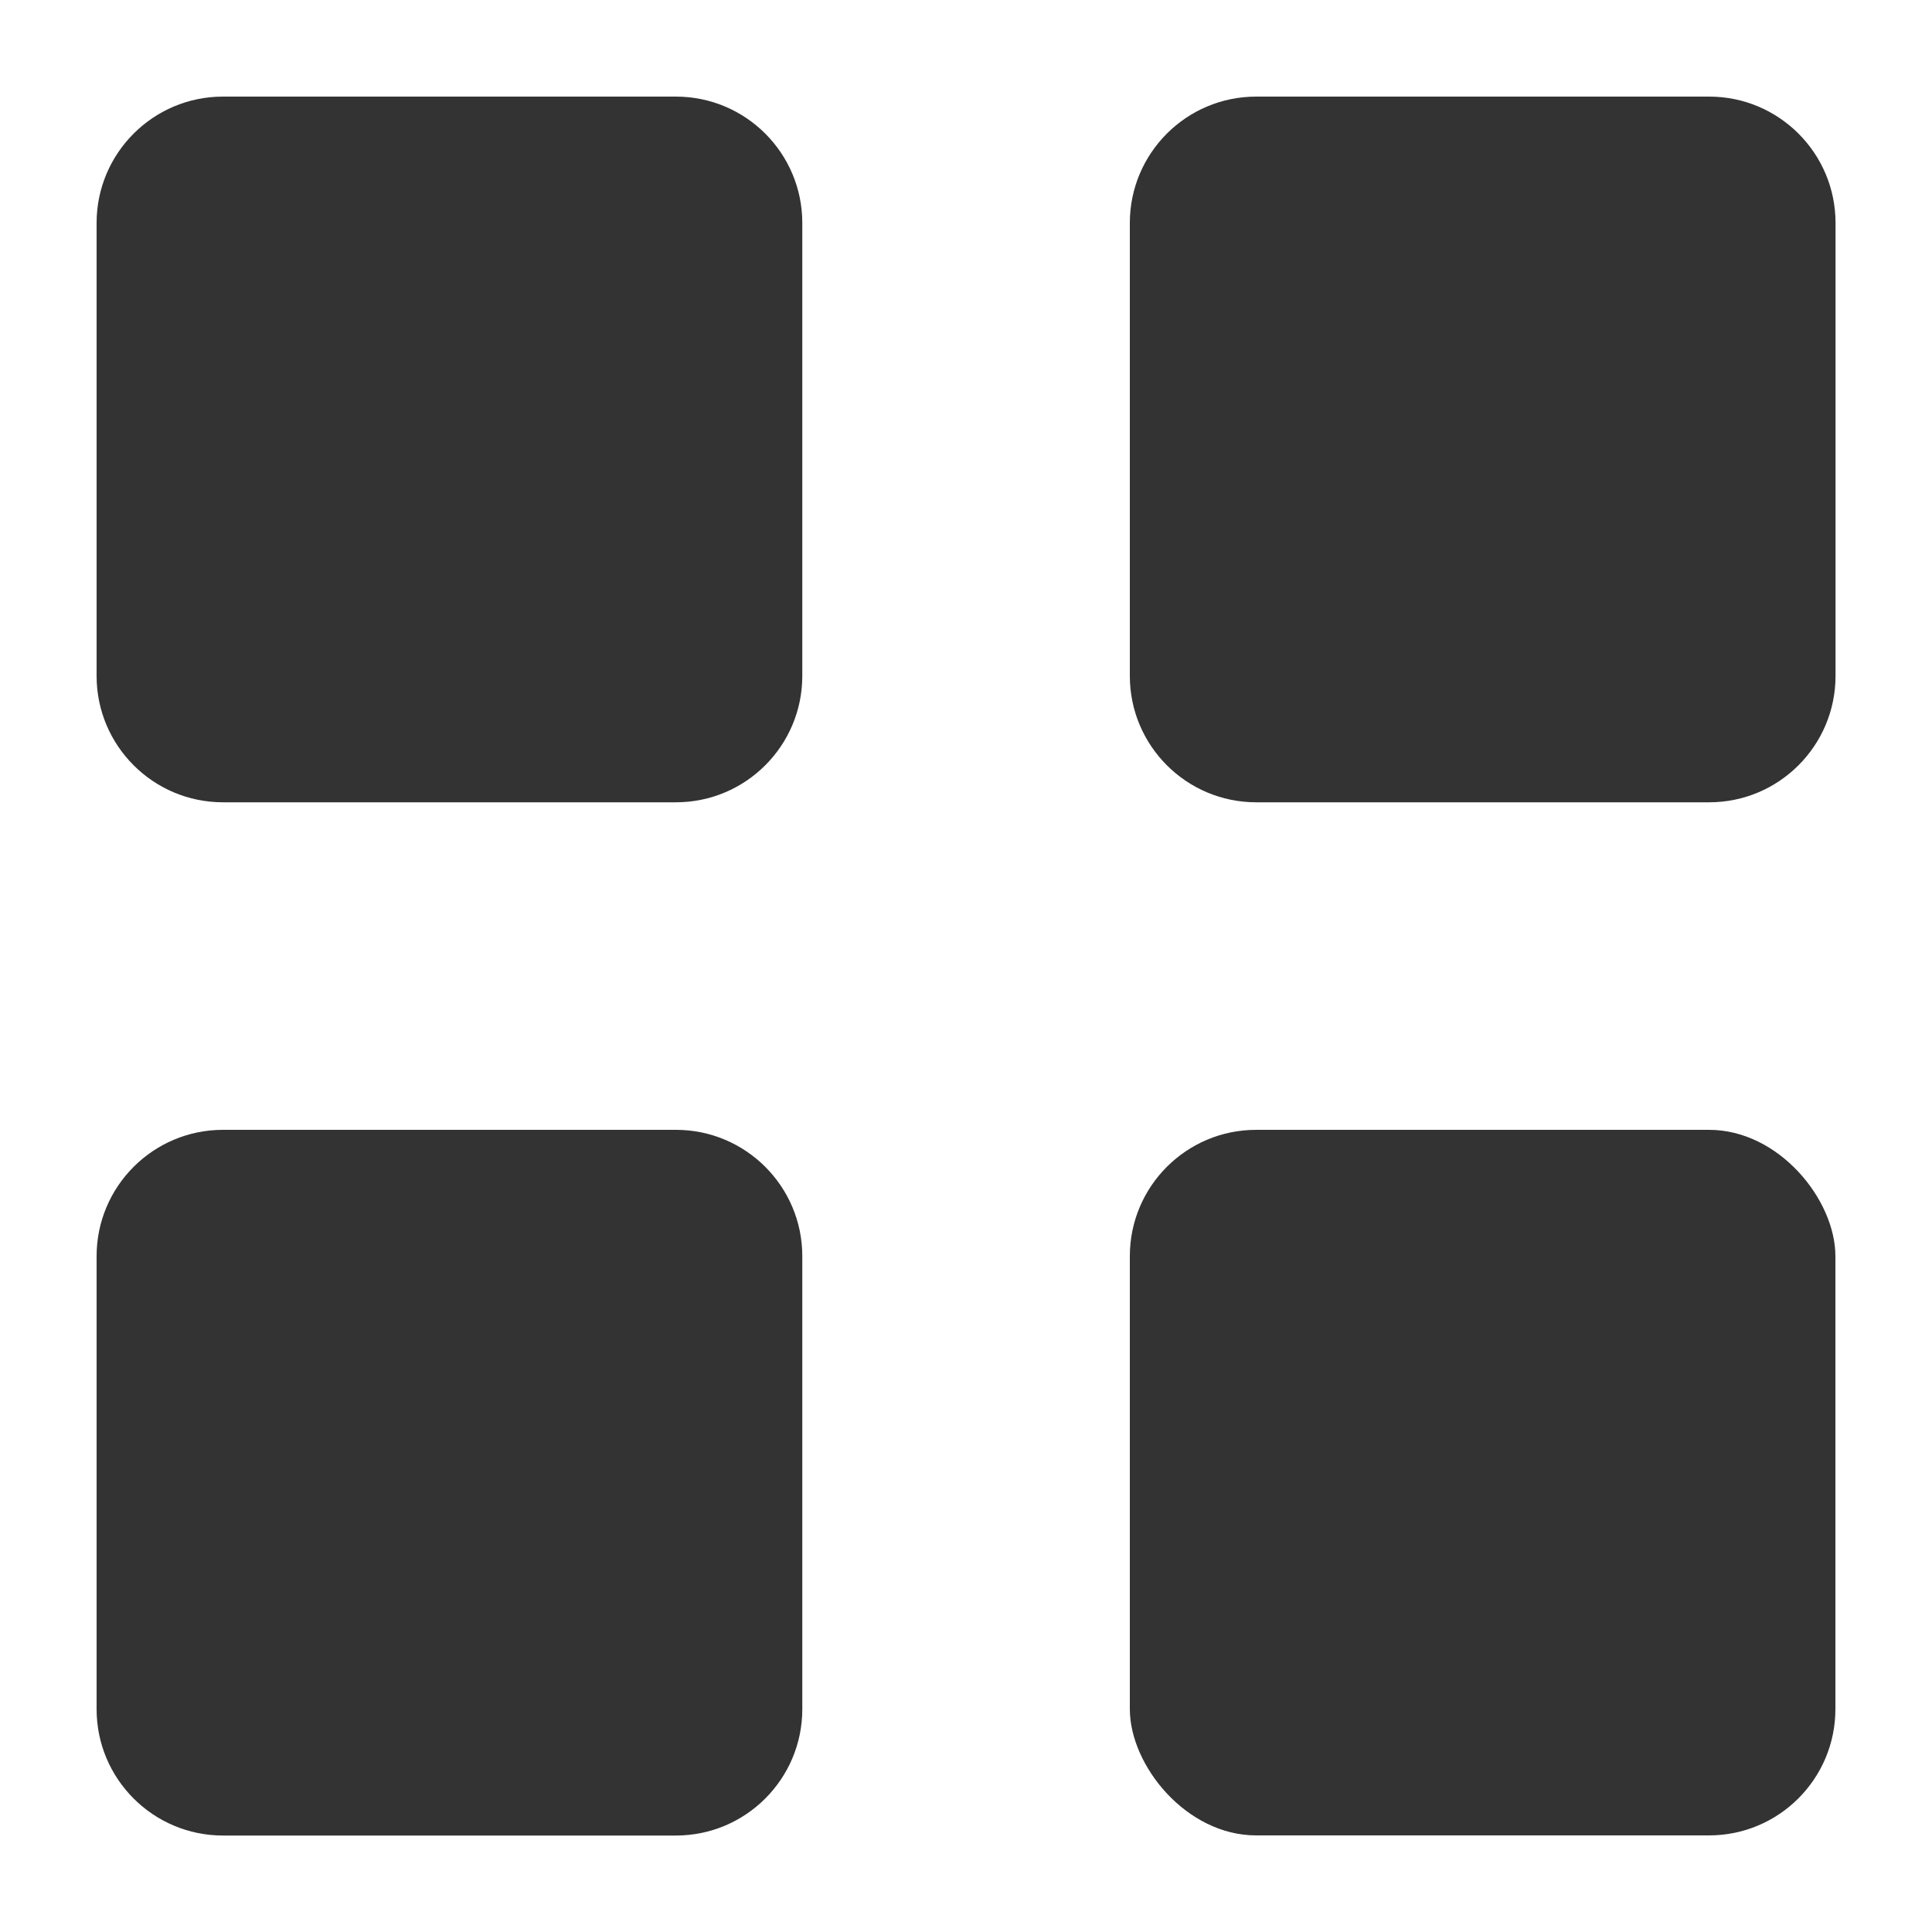 <?xml version="1.0" encoding="UTF-8"?><svg id="_레이어_1" xmlns="http://www.w3.org/2000/svg" viewBox="0 0 150 150"><defs><style>.cls-1{fill:#333;}</style></defs><path class="cls-1" d="M17.31,7.5h35.17c5.41,0,9.81,4.39,9.81,9.81v35.17c0,5.41-4.39,9.81-9.81,9.81H17.31c-5.41,0-9.81-4.39-9.81-9.81V17.31c0-5.41,4.39-9.81,9.81-9.81Z"/><path class="cls-1" d="M97.53,7.5h35.17c5.41,0,9.81,4.39,9.81,9.81v35.17c0,5.41-4.39,9.81-9.81,9.81h-35.17c-5.41,0-9.81-4.39-9.81-9.81V17.31c0-5.41,4.39-9.81,9.81-9.81Z"/><path class="cls-1" d="M17.31,87.72h35.17c5.41,0,9.81,4.39,9.81,9.81v35.17c0,5.41-4.39,9.81-9.81,9.81H17.31c-5.41,0-9.81-4.39-9.81-9.81v-35.17c0-5.41,4.39-9.81,9.81-9.81Z"/><rect class="cls-1" x="87.72" y="87.72" width="54.78" height="54.78" rx="9.81" ry="9.81"/></svg>
